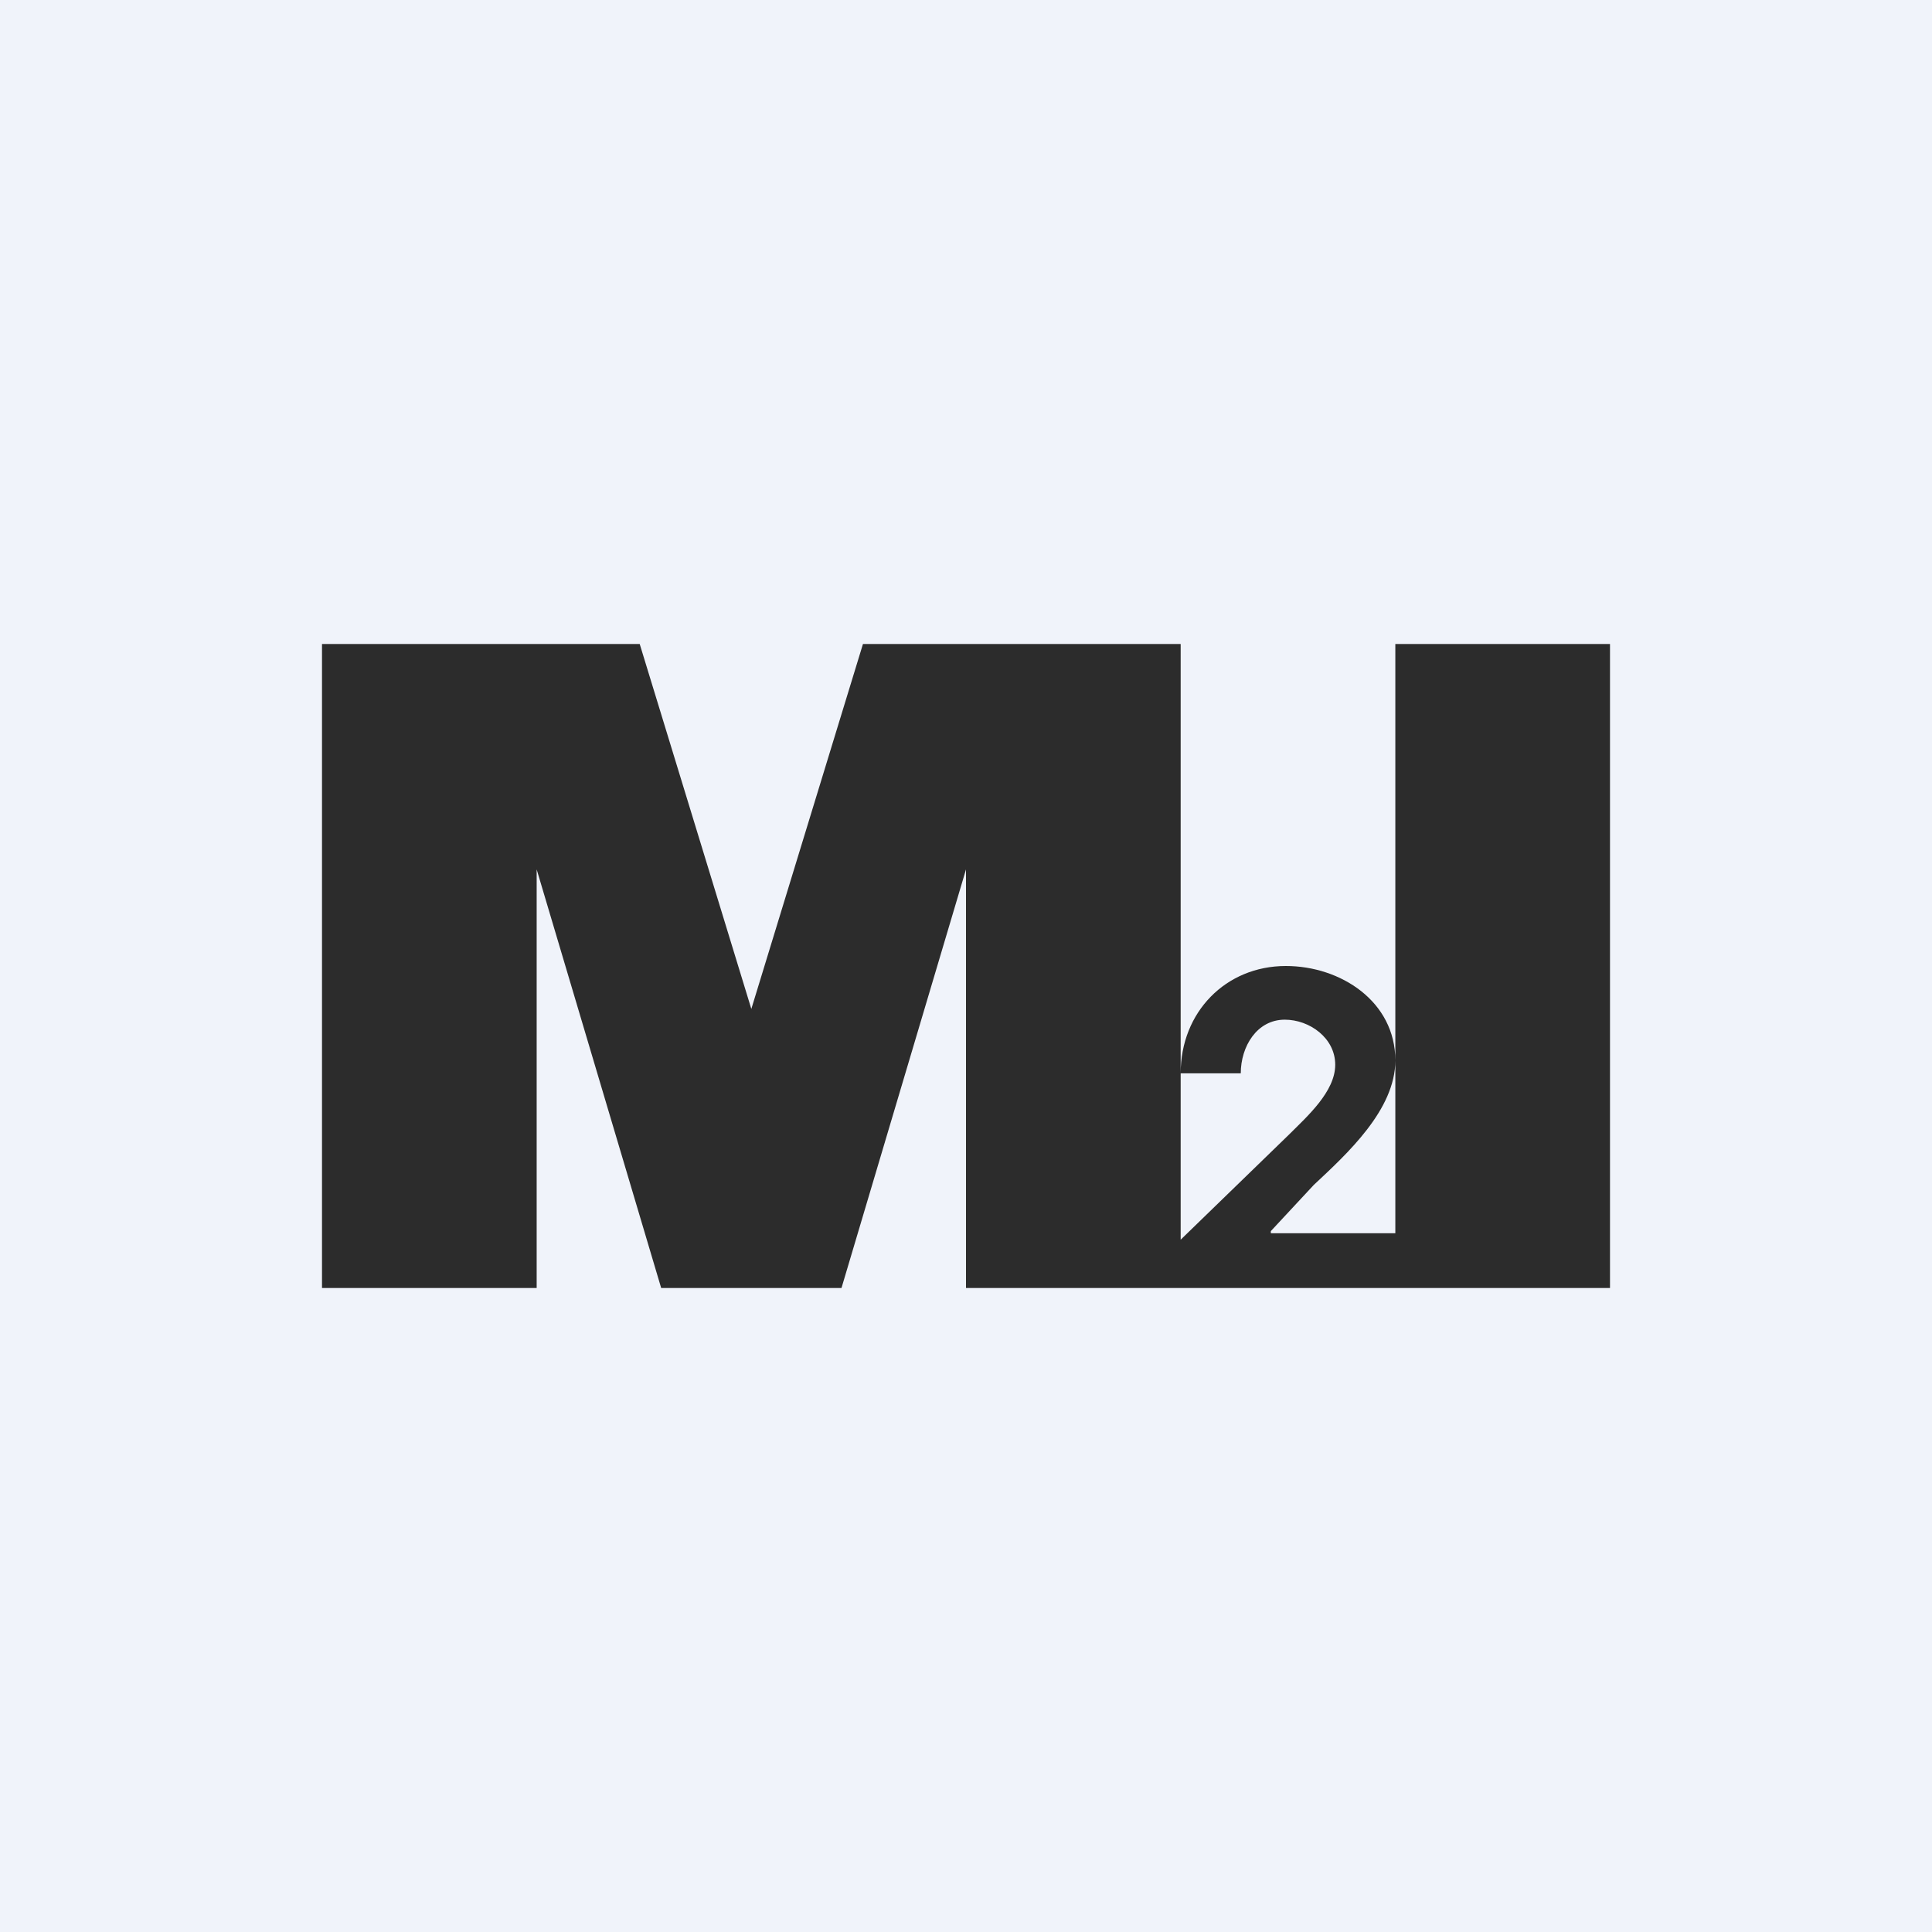 <!-- by TradingView --><svg width="18" height="18" viewBox="0 0 18 18" xmlns="http://www.w3.org/2000/svg"><path fill="#F0F3FA" d="M0 0h18v18H0z"/><path fill="#2C2C2C" d="M13 6h2v6h-2zM3 6v6h2V8.1L6.16 12h1.68L9 8.1V12h2V6H8.04L7 9.4 5.96 6H3ZM11 12v-.45l1.01-.98c.17-.17.43-.4.43-.65s-.24-.42-.47-.42c-.26 0-.41.25-.41.5H11c0-.57.42-1 .98-1 .51 0 1.02.33 1.02.88 0 .46-.45.87-.76 1.16l-.4.43v.02H13V12h-2Z"/></svg>